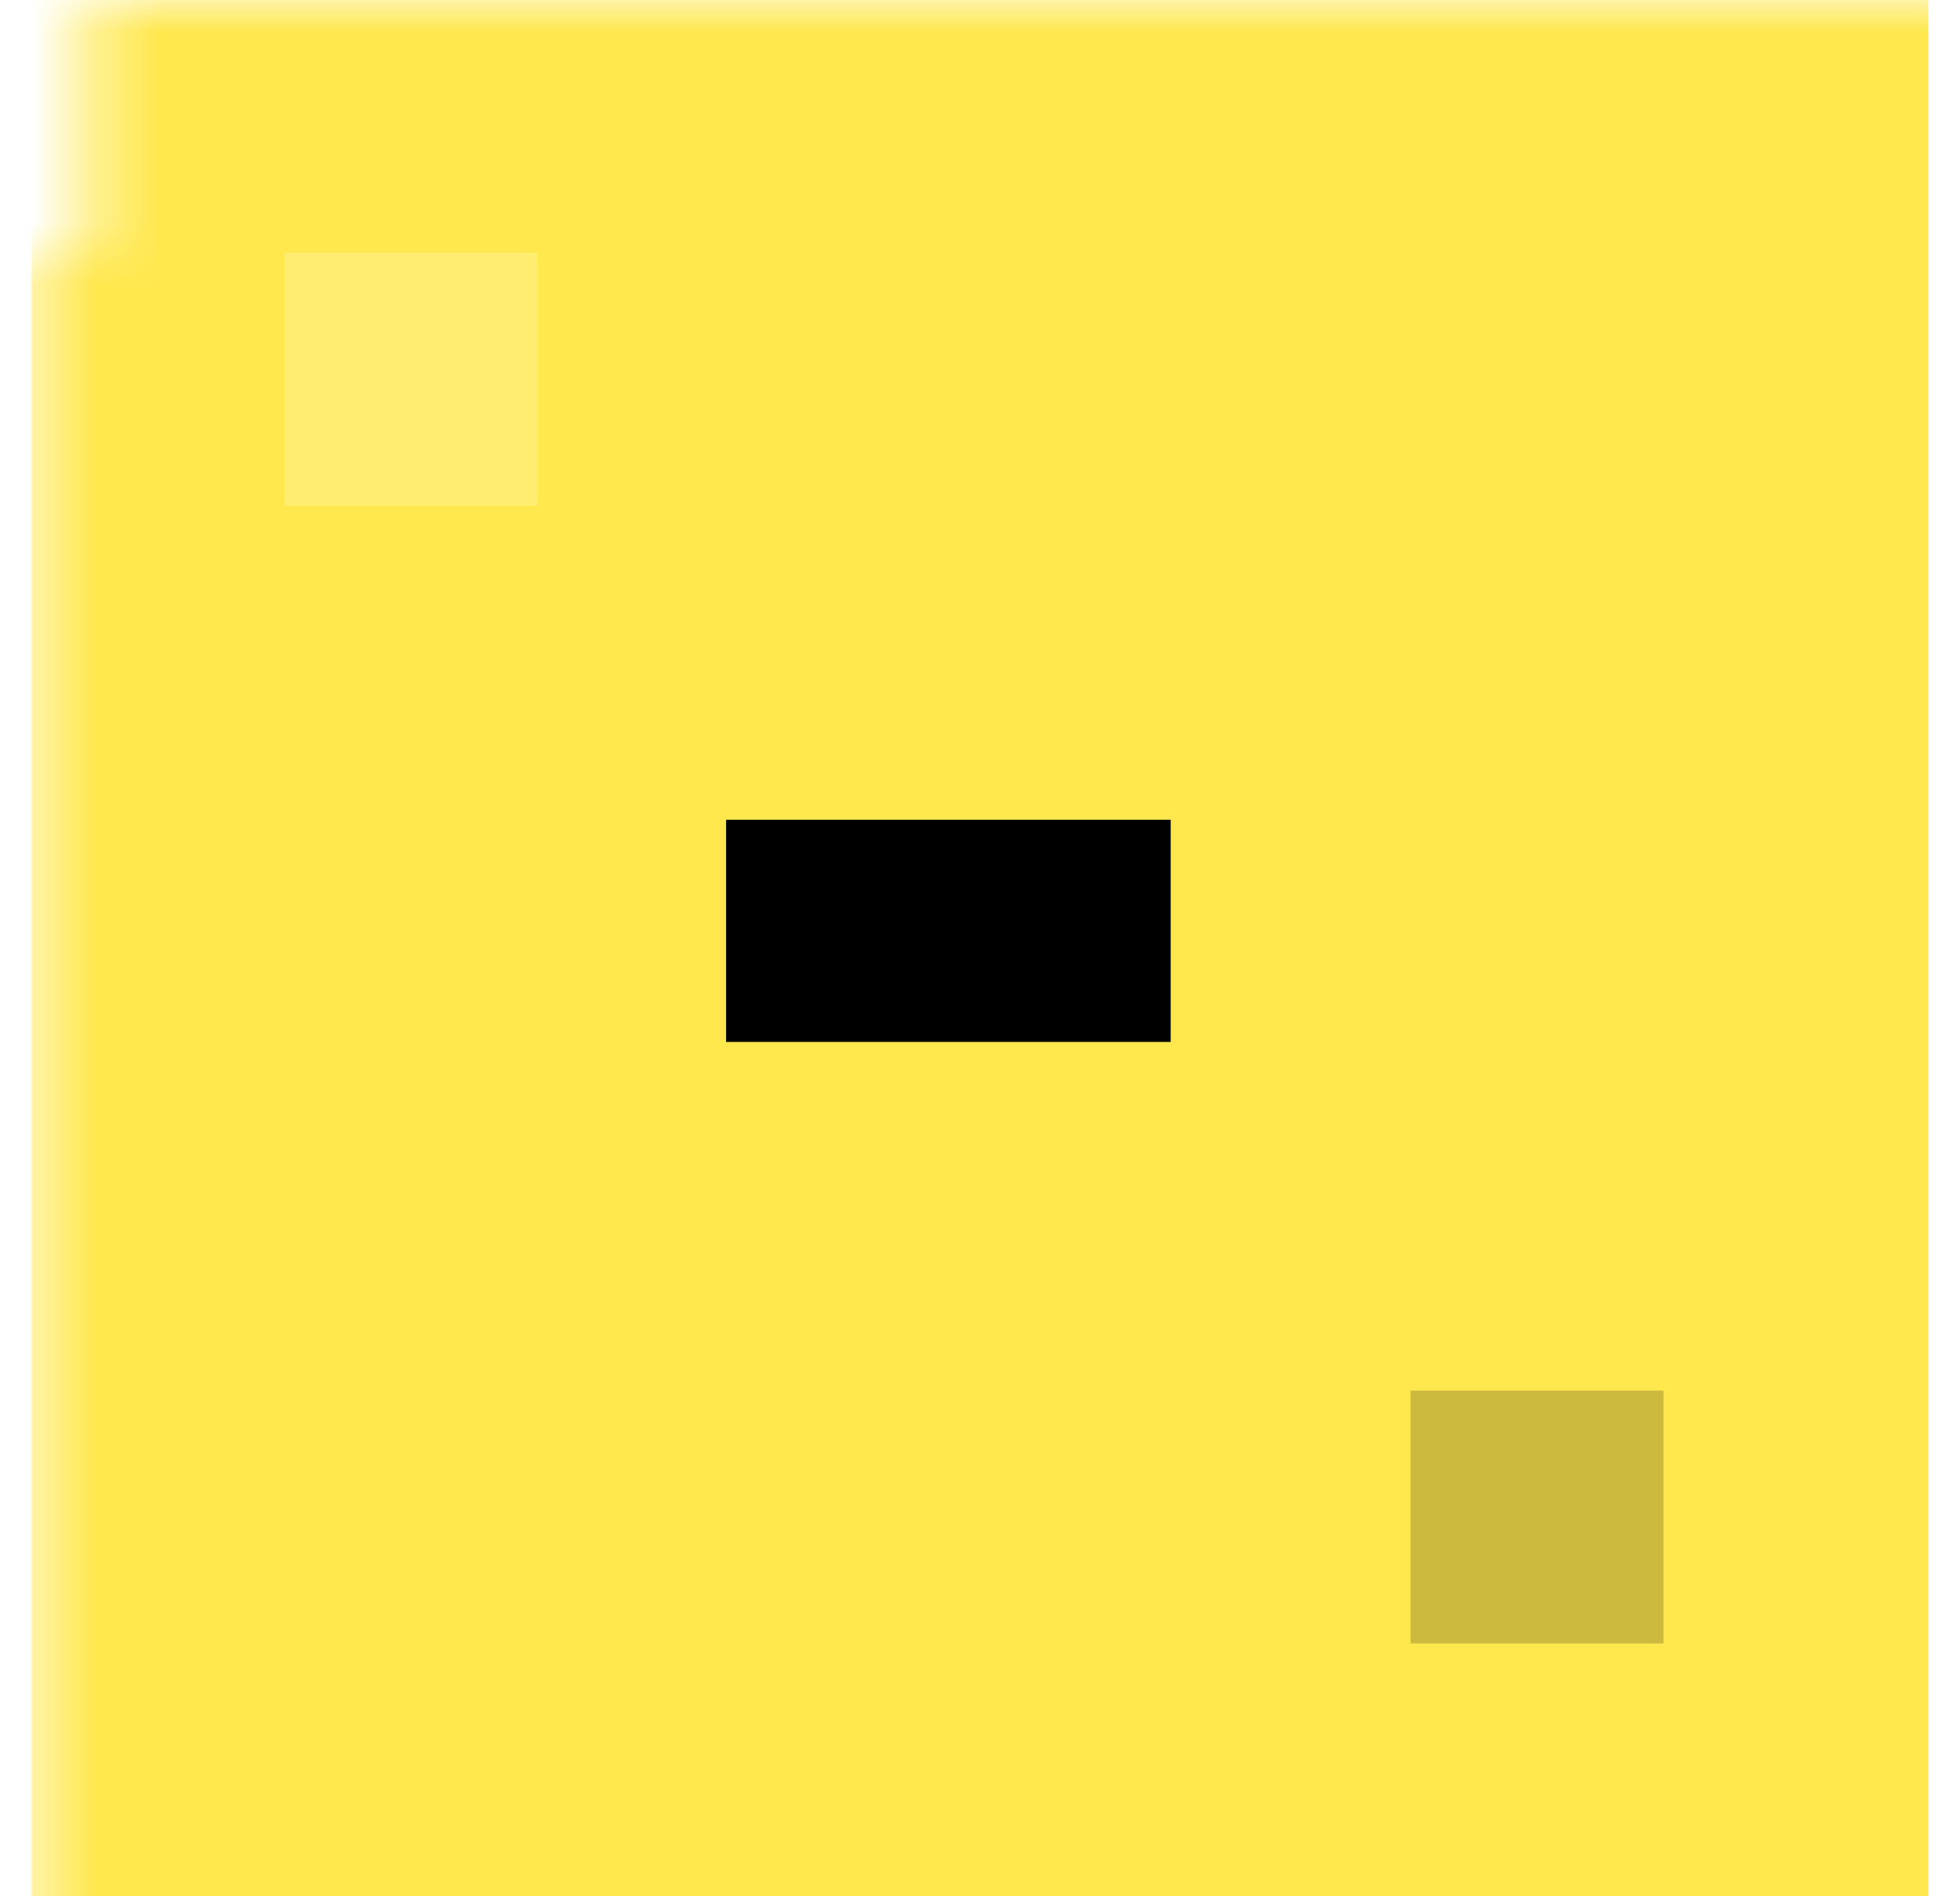 <svg width="31" height="30" viewBox="0 0 31 30" fill="none" xmlns="http://www.w3.org/2000/svg">
<mask id="mask0_74_185" style="mask-type:alpha" maskUnits="userSpaceOnUse" x="0" y="0" width="51" height="50">
<g clip-path="url(#clip0_74_185)">
<path d="M0.5 4H1.367V0H49.633V4H50.5V46H49.633V50H1.367V46H0.5V4Z" fill="black"/>
</g>
</mask>
<g mask="url(#mask0_74_185)">
<g filter="url(#filter0_ii_74_185)">
<rect width="30" height="30" transform="translate(0.5)" fill="#FFE84E"/>
<rect x="4.5" y="4" width="4" height="4" fill="white" fill-opacity="0.2"/>
<rect x="22.31" y="22" width="4" height="4" fill="black" fill-opacity="0.2"/>
<path d="M11.484 12.969H18.516V16.484H11.484V12.969Z" fill="black"/>
</g>
</g>
<defs>
<filter id="filter0_ii_74_185" x="0.5" y="0" width="30" height="30" filterUnits="userSpaceOnUse" color-interpolation-filters="sRGB">
<feFlood flood-opacity="0" result="BackgroundImageFix"/>
<feBlend mode="normal" in="SourceGraphic" in2="BackgroundImageFix" result="shape"/>
<feColorMatrix in="SourceAlpha" type="matrix" values="0 0 0 0 0 0 0 0 0 0 0 0 0 0 0 0 0 0 127 0" result="hardAlpha"/>
<feOffset dx="4" dy="4"/>
<feComposite in2="hardAlpha" operator="arithmetic" k2="-1" k3="1"/>
<feColorMatrix type="matrix" values="0 0 0 0 1 0 0 0 0 1 0 0 0 0 1 0 0 0 0.2 0"/>
<feBlend mode="normal" in2="shape" result="effect1_innerShadow_74_185"/>
<feColorMatrix in="SourceAlpha" type="matrix" values="0 0 0 0 0 0 0 0 0 0 0 0 0 0 0 0 0 0 127 0" result="hardAlpha"/>
<feOffset dx="-4" dy="-4"/>
<feComposite in2="hardAlpha" operator="arithmetic" k2="-1" k3="1"/>
<feColorMatrix type="matrix" values="0 0 0 0 0 0 0 0 0 0 0 0 0 0 0 0 0 0 0.2 0"/>
<feBlend mode="normal" in2="effect1_innerShadow_74_185" result="effect2_innerShadow_74_185"/>
</filter>
<clipPath id="clip0_74_185">
<rect width="50" height="50" fill="white" transform="translate(0.5)"/>
</clipPath>
</defs>
</svg>
